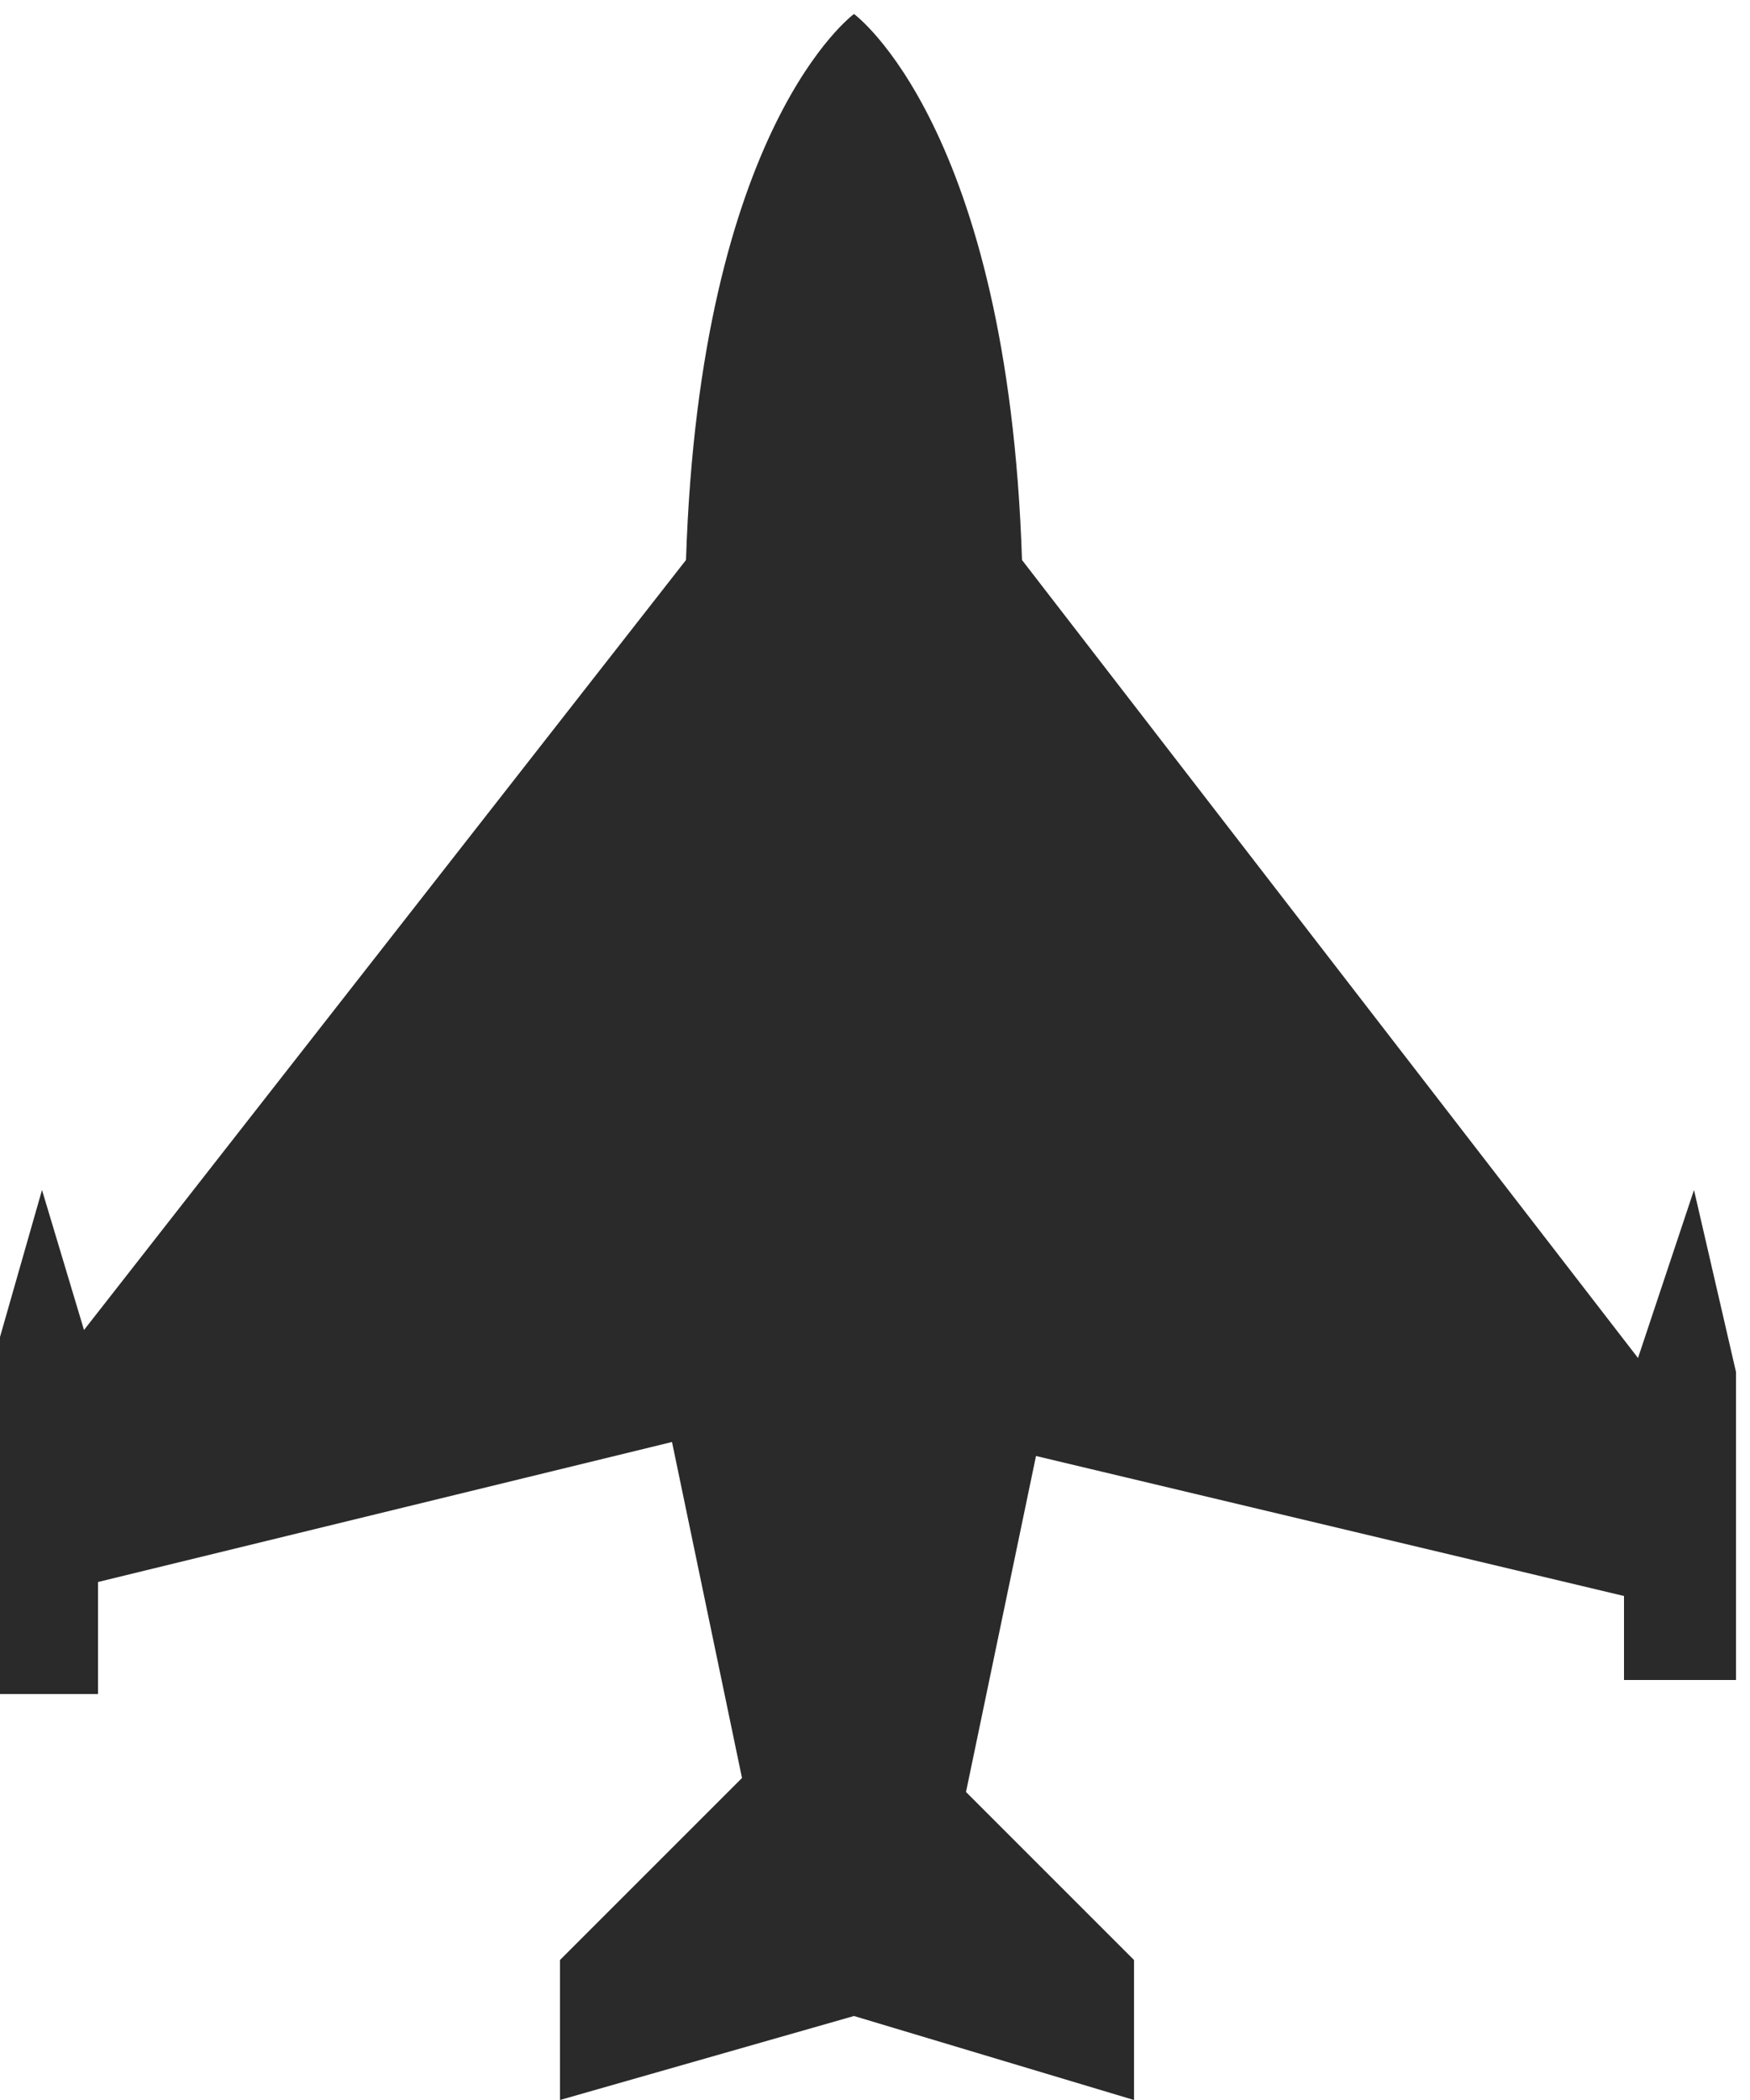 <?xml version="1.0" encoding="utf-8"?>
<!-- Generator: Adobe Illustrator 19.1.0, SVG Export Plug-In . SVG Version: 6.00 Build 0)  -->
<svg version="1.1" id="Layer_1" xmlns="http://www.w3.org/2000/svg" xmlns:xlink="http://www.w3.org/1999/xlink" x="0px" y="0px"
	 viewBox="-64 63.7 12.5 15" style="enable-background:new -64 63.7 12.5 15;" xml:space="preserve">
<style type="text/css">
	.st0{fill:#2A2A2A;}
</style>
<path class="st0" d="M-51.9,72.2l-0.4,1.2l-4.4-5.7c-0.1-3.1-1.2-3.9-1.2-3.9v1.1l0,0v-1.1c0,0-1.1,0.8-1.2,3.9l-4.3,5.5l-0.3-1
	l-0.4,1.4v2.2h0.8V75l4.1-1l0.5,2.4l-1.3,1.3v1l2.1-0.6l2,0.6v-1l-1.2-1.2l0.5-2.4l4.2,1v0.6h0.8v-2.2L-51.9,72.2z"/>
</svg>
